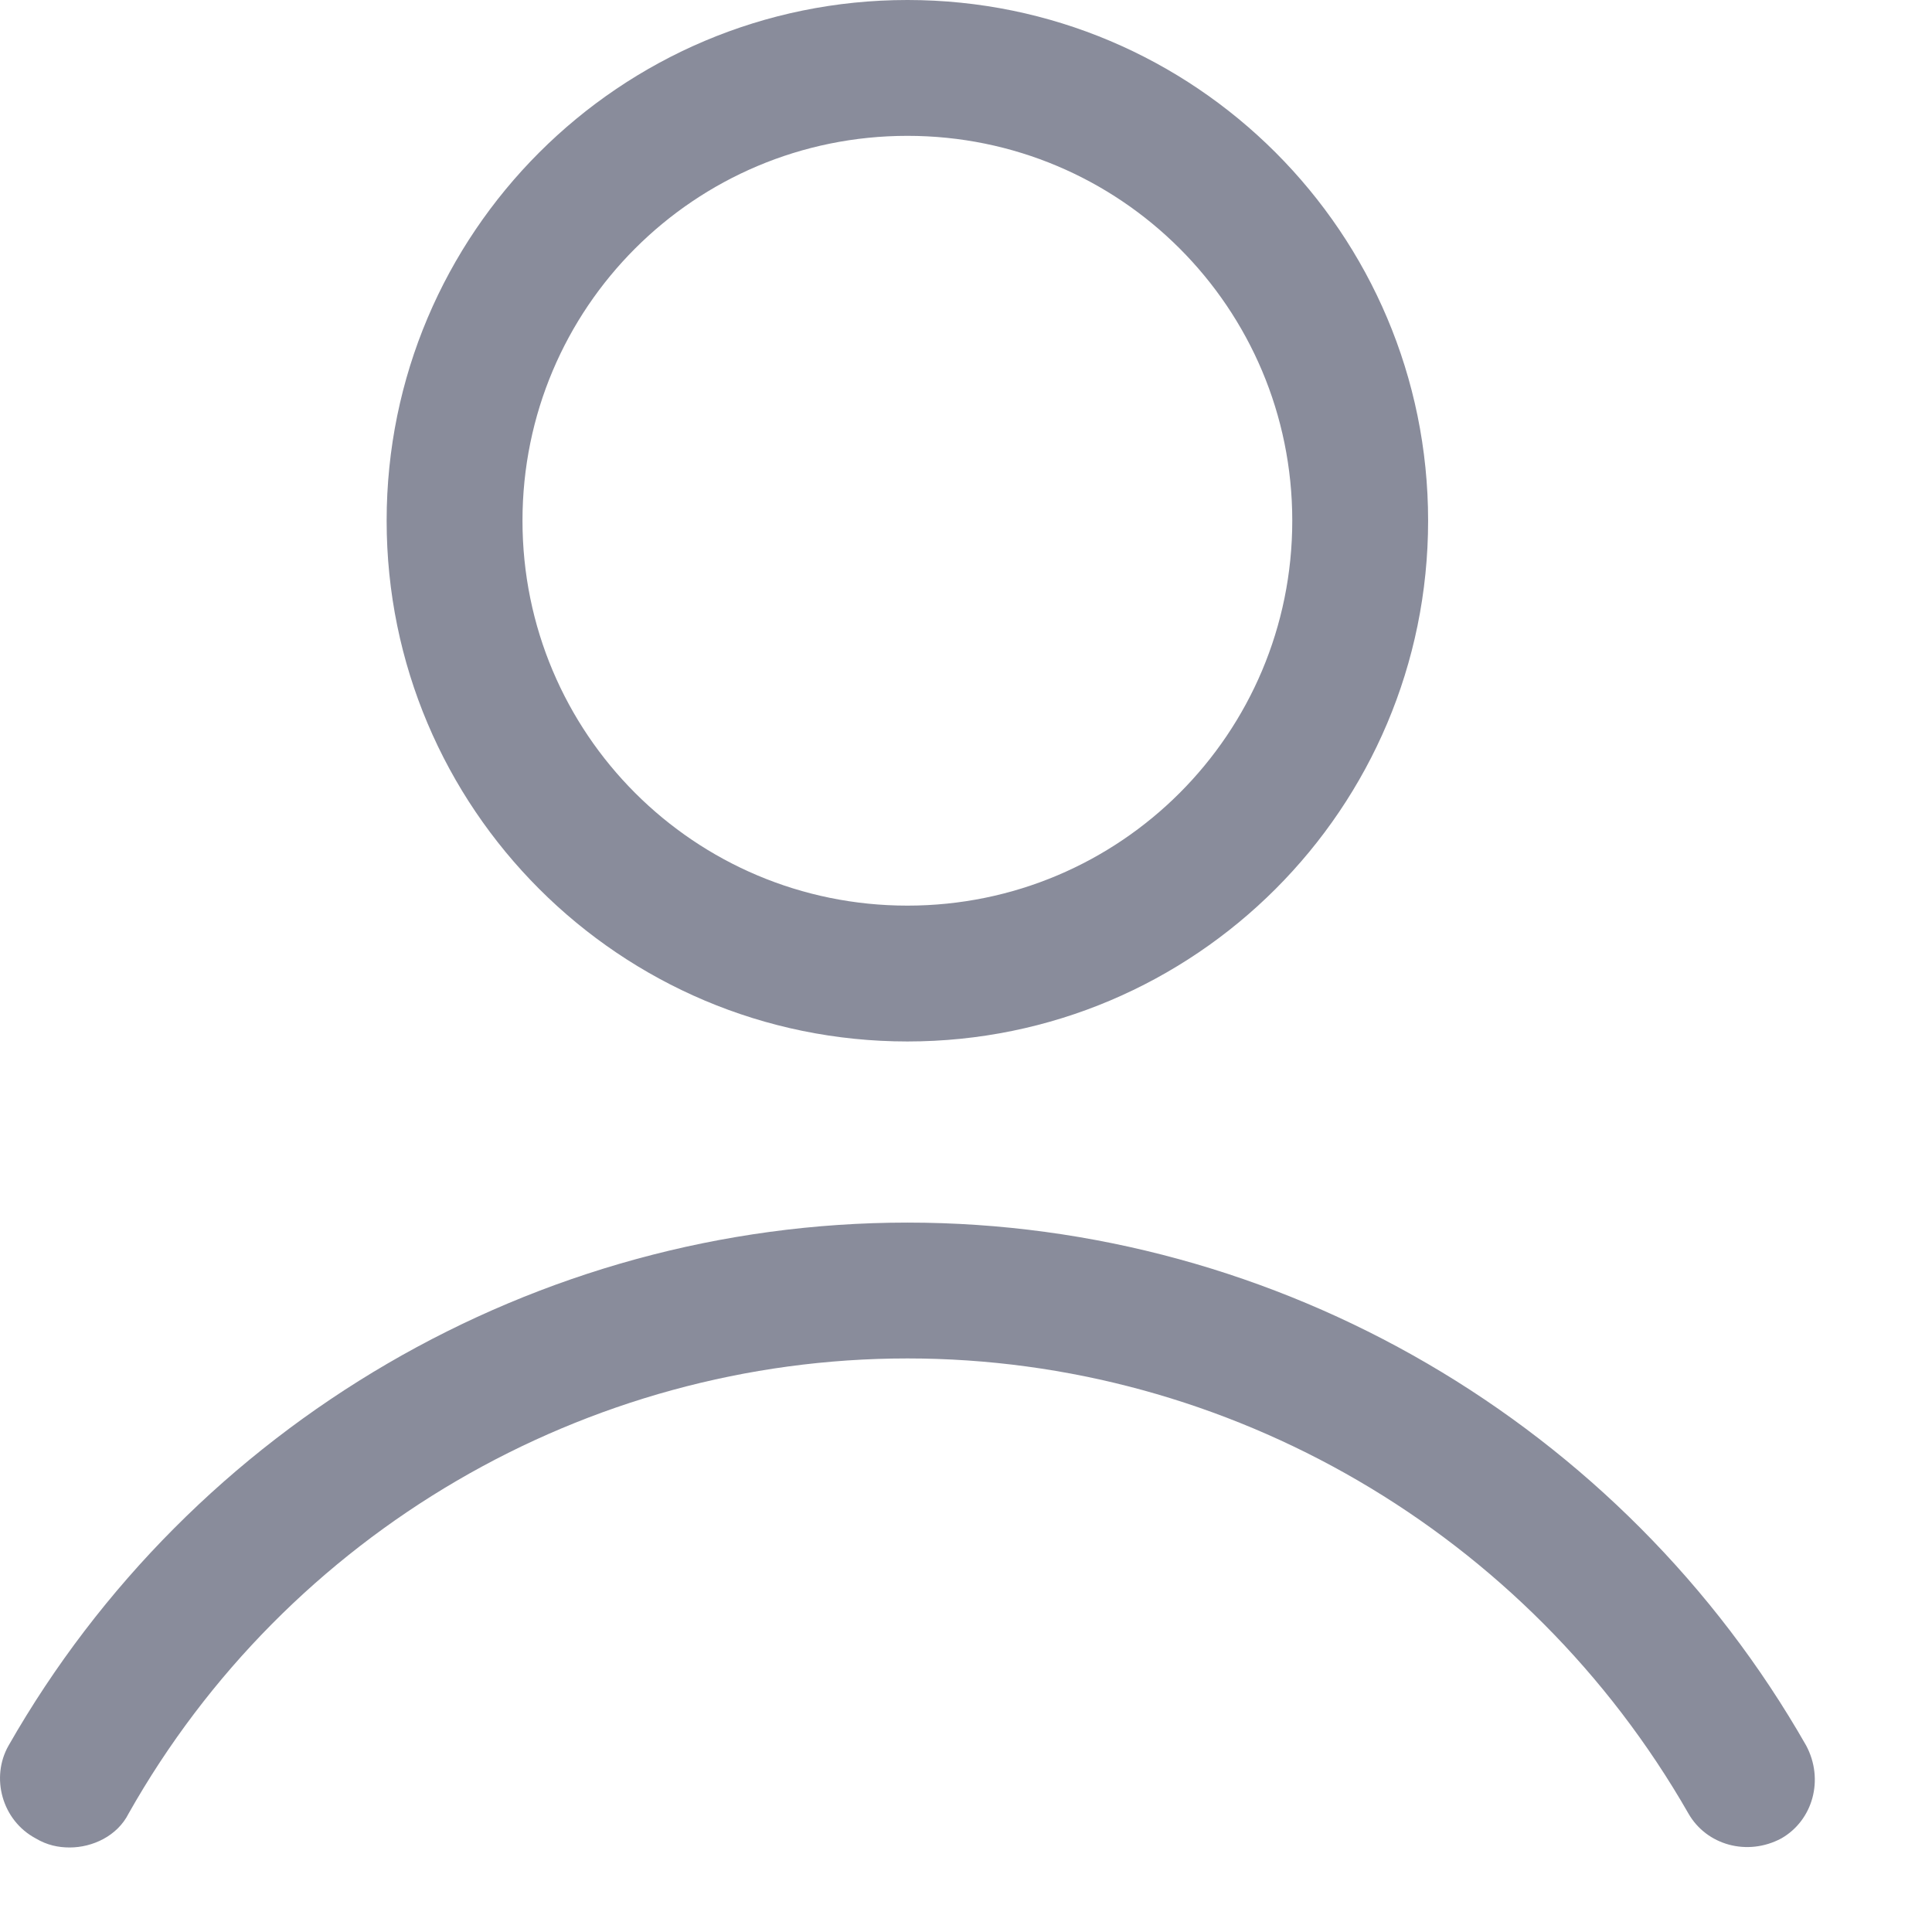 <svg width="16" height="16" viewBox="0 0 16 16" fill="none" xmlns="http://www.w3.org/2000/svg">
<path d="M7.515 0C5.133 0 3.202 1.931 3.202 4.312C3.202 6.694 5.133 8.625 7.515 8.625C9.896 8.625 11.827 6.694 11.827 4.312C11.827 1.931 9.896 0 7.515 0ZM7.515 1.125C9.277 1.125 10.702 2.55 10.702 4.312C10.702 6.075 9.277 7.5 7.515 7.5C5.752 7.5 4.327 6.075 4.327 4.312C4.327 2.55 5.752 1.125 7.515 1.125ZM7.515 10.125C4.44 10.125 1.59 11.794 0.071 14.456C-0.079 14.719 0.015 15.075 0.296 15.225C0.39 15.281 0.483 15.3 0.577 15.3C0.765 15.3 0.971 15.206 1.065 15.019C2.377 12.694 4.852 11.25 7.515 11.25C10.177 11.25 12.652 12.694 13.983 15.019C14.133 15.281 14.471 15.375 14.752 15.225C15.014 15.075 15.108 14.737 14.958 14.456C13.44 11.794 10.59 10.125 7.515 10.125Z" fill="#898C9B"/>
</svg>
